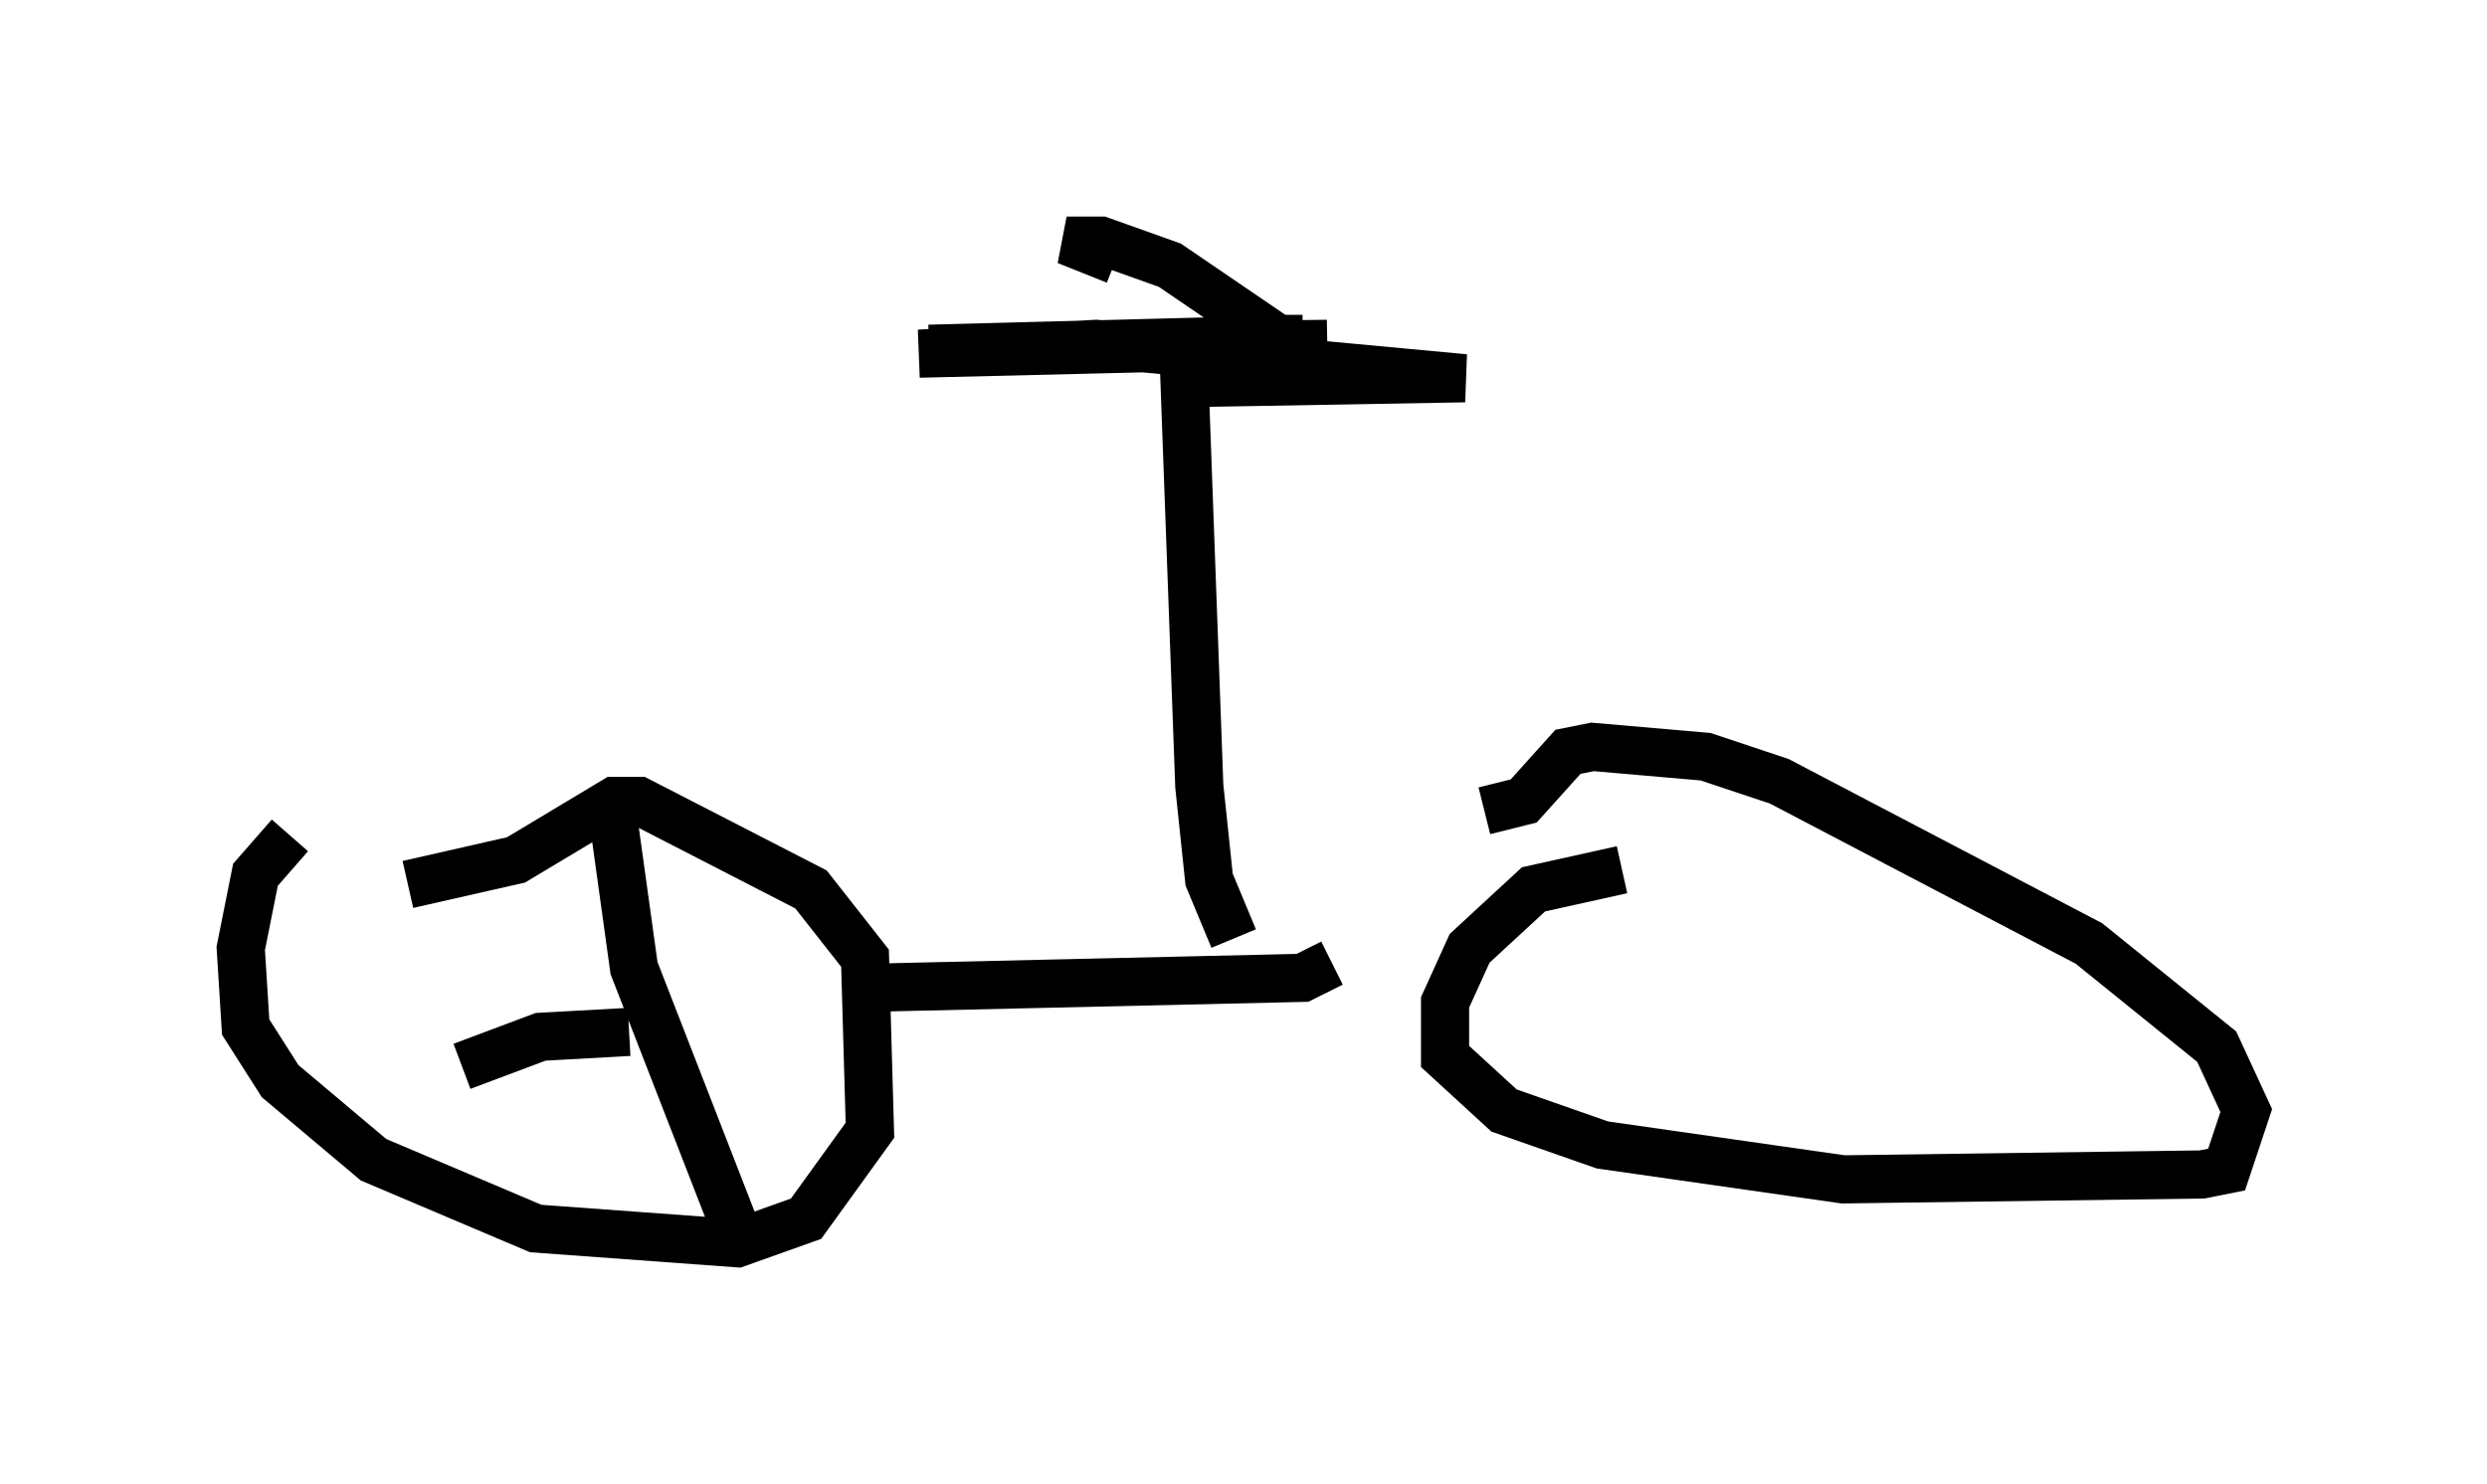 <?xml version="1.0" encoding="utf-8" ?>
<svg baseProfile="full" height="30.825" version="1.1" width="51.65" xmlns="http://www.w3.org/2000/svg" xmlns:ev="http://www.w3.org/2001/xml-events" xmlns:xlink="http://www.w3.org/1999/xlink"><defs /><rect fill="white" height="30.825" width="51.65" x="0" y="0" /><path d="M7.654, 16.944 m-1.633, 0.408 l-0.715, 0.817 -0.306, 1.531 l0.102, 1.633 0.715, 1.123 l1.94, 1.633 3.369, 1.429 l4.185, 0.306 1.429, -0.51 l1.327, -1.838 -0.102, -3.573 l-1.123, -1.429 -3.573, -1.838 l-0.51, 0.0 -2.042, 1.225 l-2.246, 0.51 m9.698, 2.144 l8.881, -0.204 0.613, -0.306 m6.023, -1.94 l-1.838, 0.408 -1.327, 1.225 l-0.51, 1.123 0.0, 1.123 l1.225, 1.123 2.042, 0.715 l5.002, 0.715 7.452, -0.102 l0.51, -0.102 0.408, -1.225 l-0.613, -1.327 -2.654, -2.144 l-6.431, -3.369 -1.531, -0.51 l-2.348, -0.204 -0.51, 0.102 l-0.919, 1.021 -0.817, 0.204 m-5.206, 2.654 l-0.51, -1.225 -0.204, -1.94 l-0.306, -8.371 5.819, -0.102 l-7.656, -0.715 -3.675, 0.204 l8.473, -0.204 -8.269, 0.102 l7.758, -0.204 -0.51, 0.0 l-2.246, -1.531 -1.429, -0.51 l-0.715, 0.0 1.021, 0.408 m-10.515, 11.025 l0.51, 3.675 2.144, 5.513 m-5.717, -3.471 l1.633, -0.613 1.838, -0.102 " fill="none" stroke="black" stroke-width="1" /></svg>